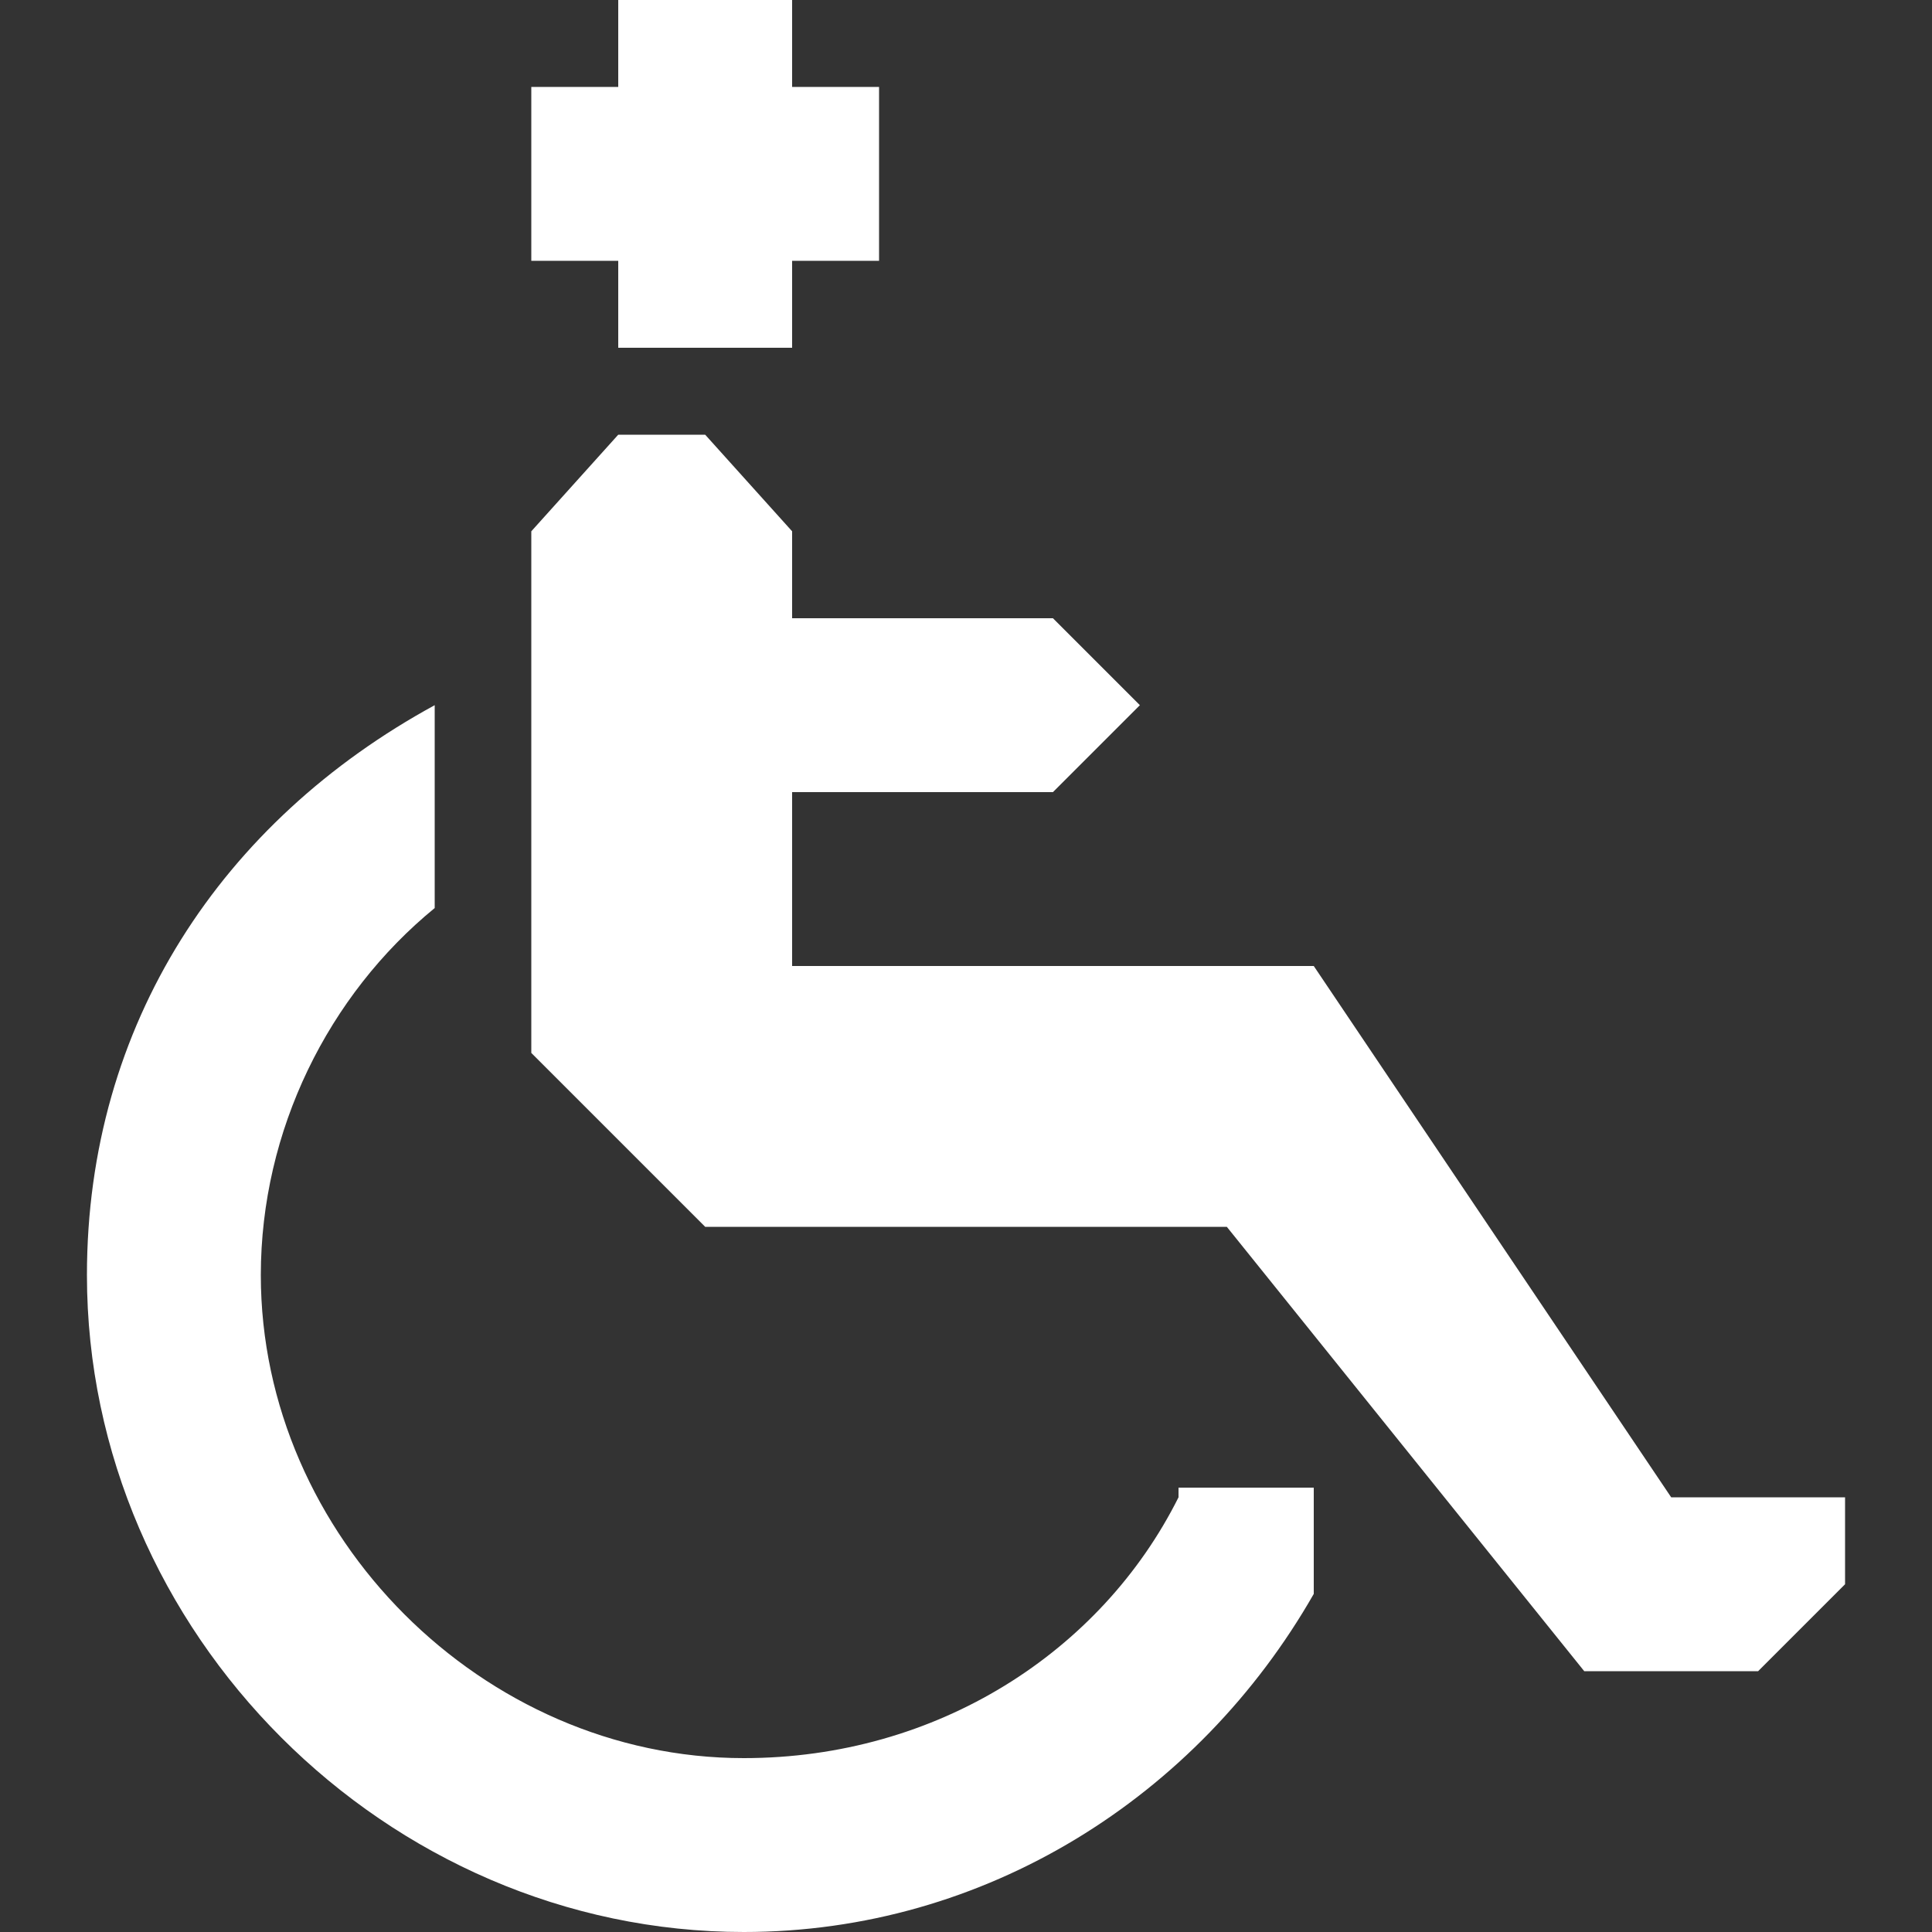 <?xml version="1.0" encoding="utf-8"?>
<!-- Generator: Adobe Illustrator 18.1.1, SVG Export Plug-In . SVG Version: 6.00 Build 0)  -->
<svg version="1.1" id="Icons" xmlns="http://www.w3.org/2000/svg" xmlns:xlink="http://www.w3.org/1999/xlink" x="0px" y="0px"
	 width="20px" height="20px" viewBox="0 0 20 20" enable-background="new 0 0 20 20" xml:space="preserve">
<rect x="0" y="0" width="20" height="20" fill="#333333" stroke="none"/>
<g>
	<g>
		<polygon fill="#FFFFFF" points="18.2,15.5 17.3,15.5 13.6,10 8.2,10 8.2,8.2 10.9,8.2 11.8,7.3 10.9,6.4 8.2,6.4 8.2,5.5 7.3,4.5 
			6.4,4.5 5.5,5.5 5.5,10.9 7.3,12.7 12.7,12.7 16.4,17.3 18.2,17.3 19.1,16.4 19.1,15.5 		"/>
		<path fill="#FFFFFF" d="M12.2,15.5c-0.8,1.6-2.5,2.7-4.5,2.7c-2.7,0-5-2.3-5-5c0-1.5,0.7-2.9,1.8-3.8V7.3
			c-2.2,1.2-3.6,3.3-3.6,5.9C0.9,16.9,4,20,7.7,20c2.5,0,4.7-1.4,5.9-3.5v-1.1H12.2z"/>
		<polygon fill="#FFFFFF" points="6.4,0 8.2,0 8.2,0.9 9.1,0.9 9.1,2.7 8.2,2.7 8.2,3.6 6.4,3.6 6.4,2.7 5.5,2.7 5.5,0.9 6.4,0.9 		
			"/>
	</g>
</g>
</svg>
